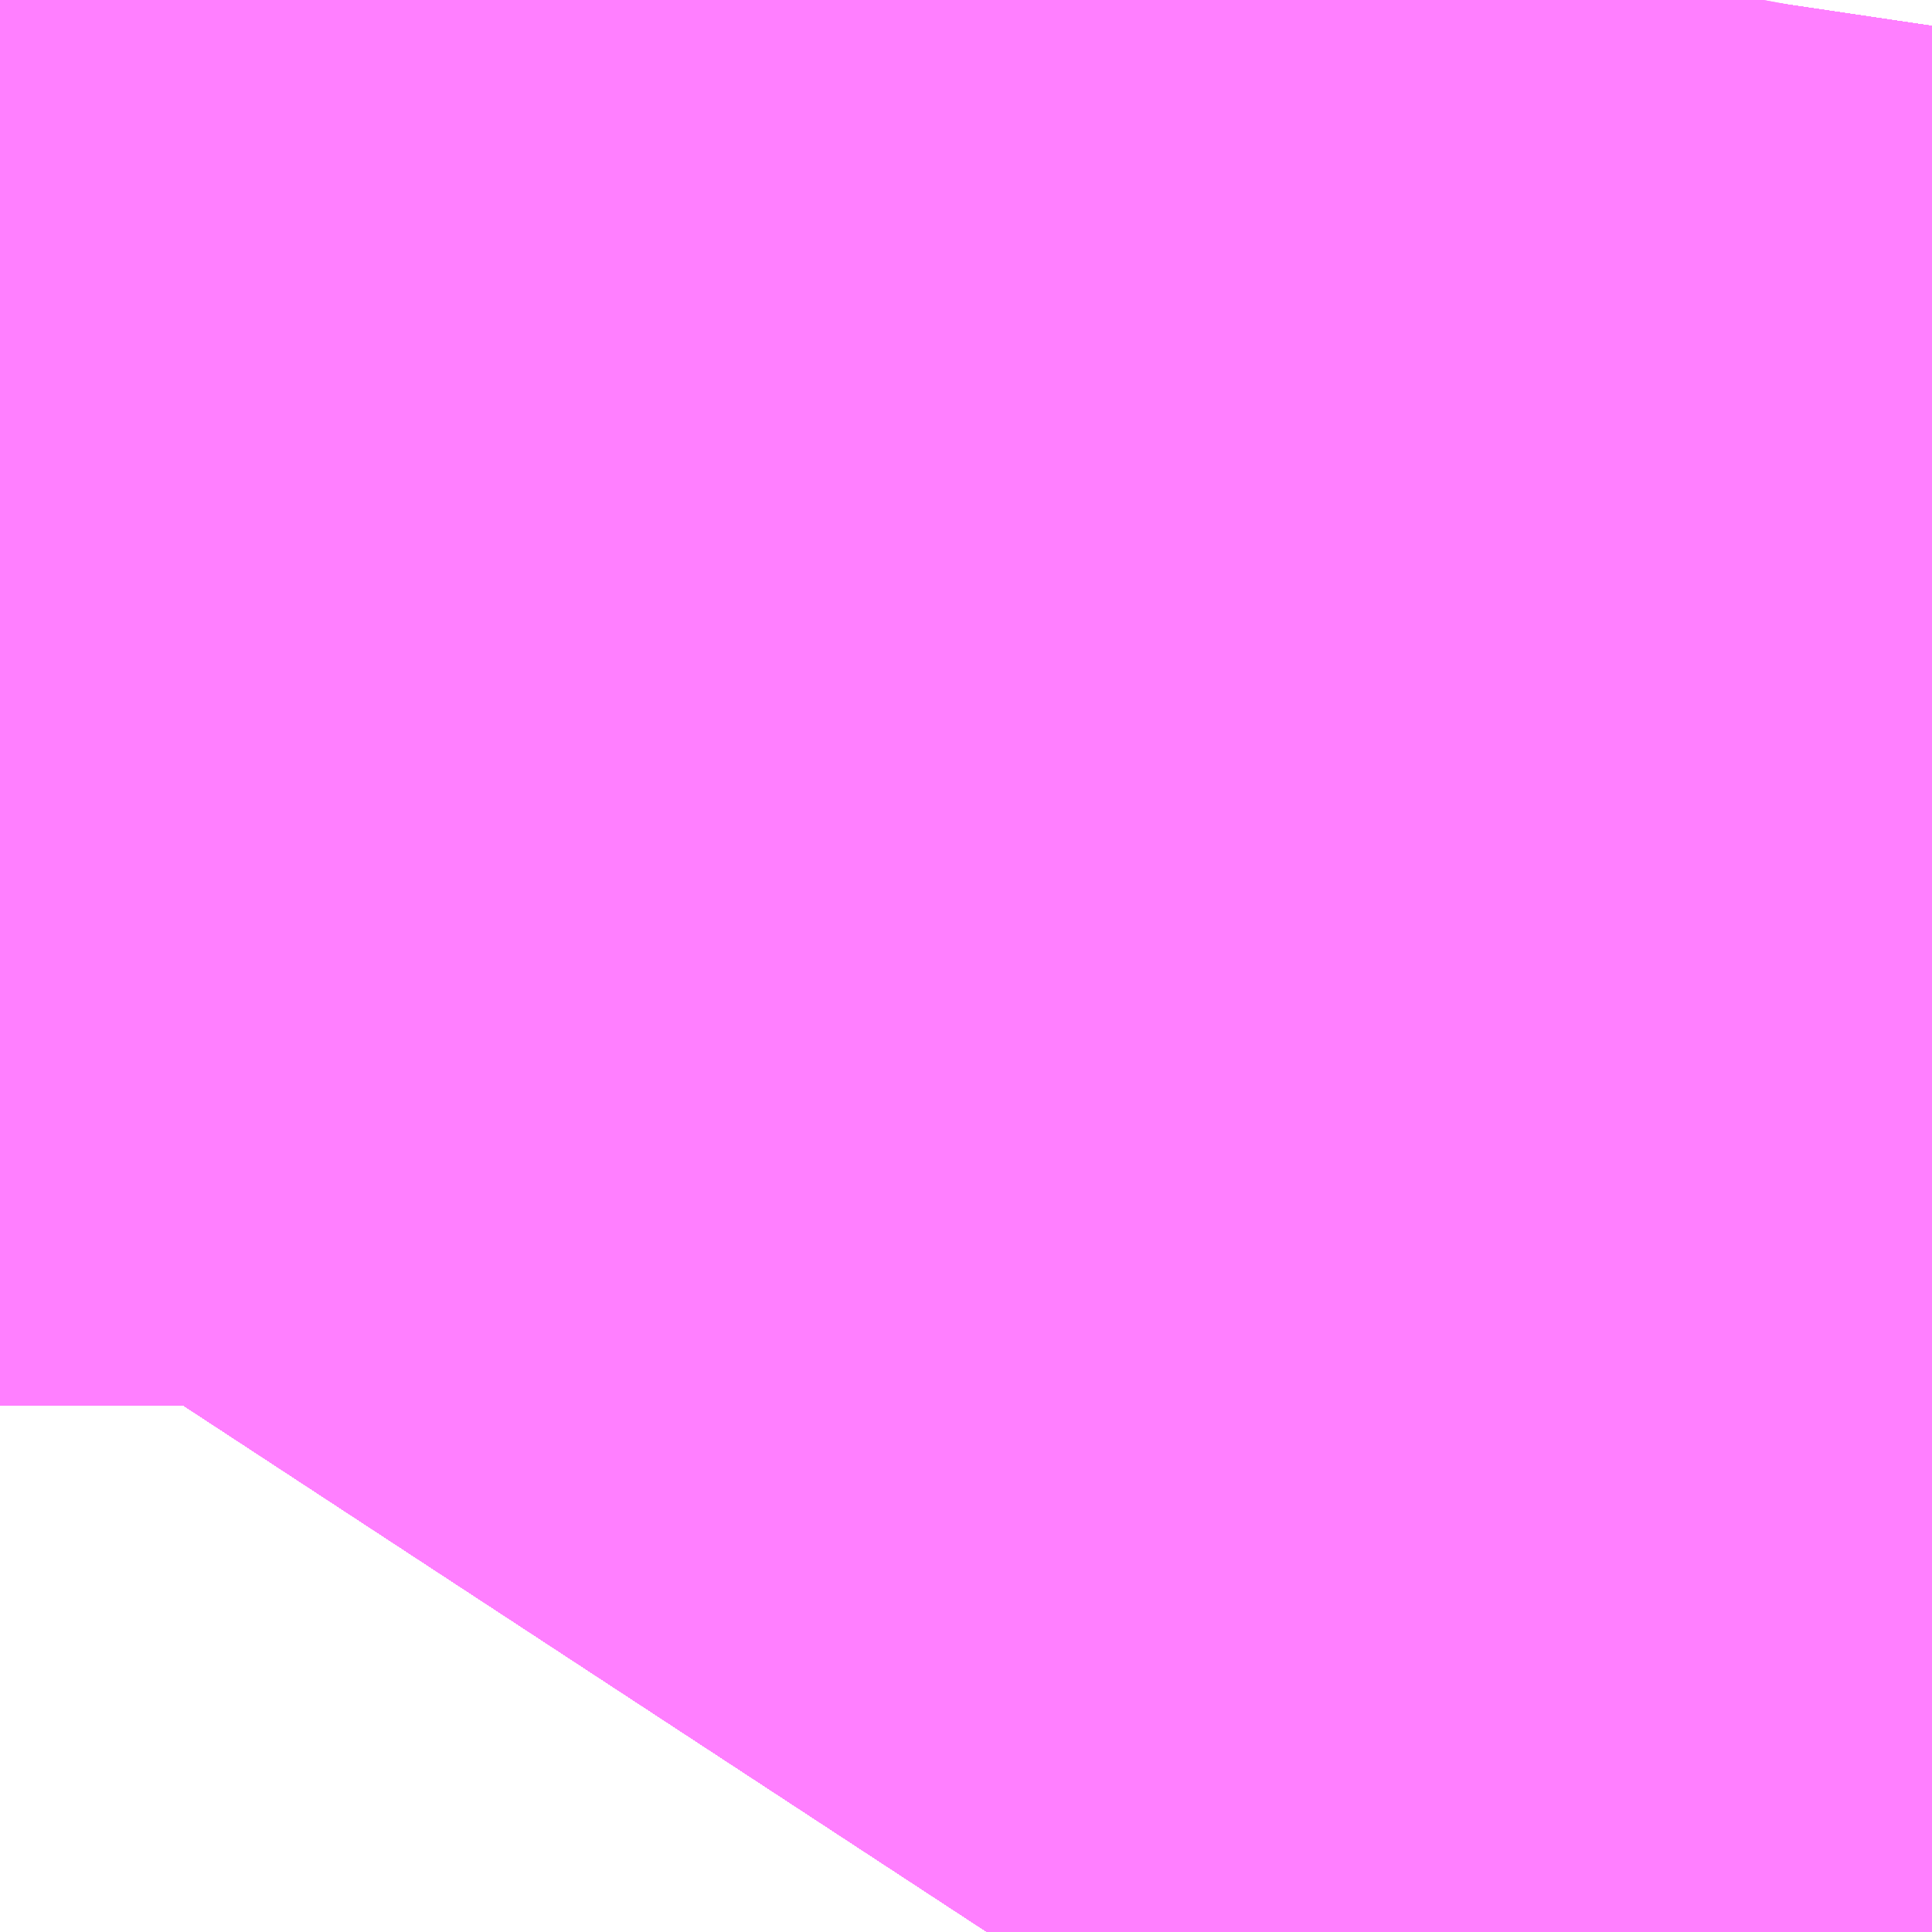 <?xml version="1.0" encoding="UTF-8"?>
<svg  xmlns="http://www.w3.org/2000/svg" xmlns:xlink="http://www.w3.org/1999/xlink" xmlns:go="http://purl.org/svgmap/profile" property="N07_001,N07_002,N07_003,N07_004,N07_005,N07_006,N07_007" viewBox="14109.741 -3883.392 0.275 0.275" go:dataArea="14109.7412109375 -3883.392333984375 0.274658203125 0.274658203125" >
<globalCoordinateSystem srsName="http://purl.org/crs/84" transform="matrix(100.0,0.0,0.0,-100.0,0.0,0.0)" />
<defs>
 <g id="p0" >
  <circle cx="0.0" cy="0.0" r="3" stroke="green" stroke-width="0.75" vector-effect="non-scaling-stroke" />
 </g>
</defs>
<g fill="none" fill-rule="evenodd" stroke="#FF00FF" stroke-width="0.75" opacity="0.5" vector-effect="non-scaling-stroke" stroke-linejoin="bevel" >
<path content="1,JRバス東北（株）,うみねこ号,1.0,1.0,1.0," xlink:title="1" d="M14109.88,-3883.118L14109.899,-3883.147L14109.915,-3883.175L14109.924,-3883.191L14109.924,-3883.191L14109.924,-3883.191L14109.924,-3883.191L14109.925,-3883.192L14109.925,-3883.192L14109.925,-3883.192L14109.925,-3883.193L14109.926,-3883.194L14109.926,-3883.194L14109.926,-3883.194L14109.926,-3883.194L14109.926,-3883.194L14109.933,-3883.206L14109.952,-3883.246L14109.953,-3883.248L14109.953,-3883.248L14109.953,-3883.248L14109.953,-3883.249L14109.954,-3883.251L14109.955,-3883.252L14109.955,-3883.252L14109.955,-3883.252L14109.974,-3883.315L14109.978,-3883.326L14109.987,-3883.365L14109.991,-3883.392"/>
<path content="1,JRバス東北（株）,けんじライナー号,1.0,1.0,1.0," xlink:title="1" d="M14109.88,-3883.118L14109.899,-3883.147L14109.915,-3883.175L14109.924,-3883.191L14109.924,-3883.191L14109.924,-3883.191L14109.924,-3883.191L14109.925,-3883.192L14109.925,-3883.192L14109.925,-3883.192L14109.925,-3883.193L14109.926,-3883.194L14109.926,-3883.194L14109.926,-3883.194L14109.926,-3883.194L14109.926,-3883.194L14109.933,-3883.206L14109.952,-3883.246L14109.953,-3883.248L14109.953,-3883.248L14109.953,-3883.248L14109.953,-3883.249L14109.954,-3883.251L14109.955,-3883.252L14109.955,-3883.252L14109.955,-3883.252L14109.974,-3883.315L14109.978,-3883.326L14109.987,-3883.365L14109.991,-3883.392"/>
<path content="1,JRバス東北（株）,アーバン号,3.2,4.0,4.0," xlink:title="1" d="M14109.88,-3883.118L14109.899,-3883.147L14109.915,-3883.175L14109.924,-3883.191L14109.924,-3883.191L14109.924,-3883.191L14109.924,-3883.191L14109.925,-3883.192L14109.925,-3883.192L14109.925,-3883.192L14109.925,-3883.193L14109.926,-3883.194L14109.926,-3883.194L14109.926,-3883.194L14109.926,-3883.194L14109.926,-3883.194L14109.933,-3883.206L14109.952,-3883.246L14109.953,-3883.248L14109.953,-3883.248L14109.953,-3883.248L14109.953,-3883.249L14109.954,-3883.251L14109.955,-3883.252L14109.955,-3883.252L14109.955,-3883.252L14109.974,-3883.315L14109.978,-3883.326L14109.987,-3883.365L14109.991,-3883.392"/>
<path content="1,JRバス東北（株）,キャッスル号,3.0,3.0,3.0," xlink:title="1" d="M14109.88,-3883.118L14109.899,-3883.147L14109.915,-3883.175L14109.924,-3883.191L14109.924,-3883.191L14109.924,-3883.191L14109.924,-3883.191L14109.925,-3883.192L14109.925,-3883.192L14109.925,-3883.192L14109.925,-3883.193L14109.926,-3883.194L14109.926,-3883.194L14109.926,-3883.194L14109.926,-3883.194L14109.926,-3883.194L14109.933,-3883.206L14109.952,-3883.246L14109.953,-3883.248L14109.953,-3883.248L14109.953,-3883.248L14109.953,-3883.249L14109.954,-3883.251L14109.955,-3883.252L14109.955,-3883.252L14109.955,-3883.252L14109.974,-3883.315L14109.978,-3883.326L14109.987,-3883.365L14109.991,-3883.392"/>
<path content="1,JRバス東北（株）,グリーンライナー号,2.0,2.0,2.0," xlink:title="1" d="M14109.88,-3883.118L14109.899,-3883.147L14109.915,-3883.175L14109.924,-3883.191L14109.924,-3883.191L14109.924,-3883.191L14109.924,-3883.191L14109.925,-3883.192L14109.925,-3883.192L14109.925,-3883.192L14109.925,-3883.193L14109.926,-3883.194L14109.926,-3883.194L14109.926,-3883.194L14109.926,-3883.194L14109.926,-3883.194L14109.933,-3883.206L14109.952,-3883.246L14109.953,-3883.248L14109.953,-3883.248L14109.953,-3883.248L14109.953,-3883.249L14109.954,-3883.251L14109.955,-3883.252L14109.955,-3883.252L14109.955,-3883.252L14109.974,-3883.315L14109.978,-3883.326L14109.987,-3883.365L14109.991,-3883.392"/>
<path content="1,JRバス東北（株）,ドリーム盛岡・らくちん号,2.2,3.0,3.0," xlink:title="1" d="M14109.88,-3883.118L14109.899,-3883.147L14109.915,-3883.175L14109.924,-3883.191L14109.924,-3883.191L14109.924,-3883.191L14109.924,-3883.191L14109.924,-3883.191L14109.925,-3883.192L14109.925,-3883.192L14109.925,-3883.192L14109.925,-3883.193L14109.925,-3883.193L14109.926,-3883.193L14109.926,-3883.194L14109.926,-3883.194L14109.926,-3883.194L14109.926,-3883.194L14109.926,-3883.194L14109.926,-3883.194L14109.926,-3883.194L14109.926,-3883.194L14109.926,-3883.195L14109.933,-3883.206L14109.955,-3883.253L14109.974,-3883.315L14109.978,-3883.326L14109.987,-3883.365L14109.992,-3883.392"/>
<path content="1,JRバス東北（株）,ドリーム秋田・横浜号,1.0,1.0,1.0," xlink:title="1" d="M14109.991,-3883.392L14109.987,-3883.365L14109.978,-3883.326L14109.974,-3883.315L14109.955,-3883.252L14109.955,-3883.252L14109.955,-3883.252L14109.954,-3883.251L14109.953,-3883.249L14109.953,-3883.248L14109.953,-3883.248L14109.953,-3883.248L14109.952,-3883.246L14109.933,-3883.206L14109.926,-3883.194L14109.926,-3883.194L14109.926,-3883.194L14109.926,-3883.194L14109.926,-3883.194L14109.925,-3883.193L14109.925,-3883.192L14109.925,-3883.192L14109.925,-3883.192L14109.924,-3883.191L14109.924,-3883.191L14109.924,-3883.191L14109.924,-3883.191L14109.915,-3883.175L14109.899,-3883.147L14109.88,-3883.118"/>
<path content="1,JRバス東北（株）,ブルーシティ号,1.5,1.5,1.5," xlink:title="1" d="M14109.88,-3883.118L14109.899,-3883.147L14109.915,-3883.175L14109.924,-3883.191L14109.924,-3883.191L14109.924,-3883.191L14109.924,-3883.191L14109.925,-3883.192L14109.925,-3883.192L14109.925,-3883.192L14109.925,-3883.193L14109.926,-3883.194L14109.926,-3883.194L14109.926,-3883.194L14109.926,-3883.194L14109.926,-3883.194L14109.933,-3883.206L14109.952,-3883.246L14109.953,-3883.248L14109.953,-3883.248L14109.953,-3883.248L14109.953,-3883.249L14109.954,-3883.251L14109.955,-3883.252L14109.955,-3883.252L14109.955,-3883.252L14109.974,-3883.315L14109.978,-3883.326L14109.987,-3883.365L14109.991,-3883.392"/>
<path content="1,JRバス東北（株）,ラ・フォーレ号,1.0,1.0,1.0," xlink:title="1" d="M14109.88,-3883.118L14109.899,-3883.147L14109.915,-3883.175L14109.924,-3883.191L14109.924,-3883.191L14109.924,-3883.191L14109.924,-3883.191L14109.924,-3883.191L14109.925,-3883.192L14109.925,-3883.192L14109.925,-3883.192L14109.925,-3883.193L14109.925,-3883.193L14109.926,-3883.193L14109.926,-3883.194L14109.926,-3883.194L14109.926,-3883.194L14109.926,-3883.194L14109.926,-3883.194L14109.926,-3883.194L14109.926,-3883.194L14109.926,-3883.194L14109.926,-3883.195L14109.933,-3883.206L14109.955,-3883.253L14109.974,-3883.315L14109.978,-3883.326L14109.987,-3883.365L14109.992,-3883.392"/>
<path content="1,JRバス東北（株）,仙台～大館線,1.0,1.0,1.0," xlink:title="1" d="M14109.88,-3883.118L14109.899,-3883.147L14109.915,-3883.175L14109.922,-3883.188L14109.924,-3883.191L14109.924,-3883.191L14109.924,-3883.191L14109.924,-3883.191L14109.924,-3883.191L14109.925,-3883.192L14109.925,-3883.192L14109.925,-3883.192L14109.925,-3883.193L14109.925,-3883.193L14109.926,-3883.193L14109.926,-3883.194L14109.926,-3883.194L14109.926,-3883.194L14109.926,-3883.194L14109.926,-3883.194L14109.926,-3883.194L14109.926,-3883.194L14109.926,-3883.194L14109.933,-3883.206L14109.933,-3883.206L14109.933,-3883.206L14109.952,-3883.246L14109.953,-3883.248L14109.953,-3883.248L14109.953,-3883.248L14109.953,-3883.249L14109.954,-3883.251L14109.955,-3883.252L14109.955,-3883.252L14109.955,-3883.252L14109.955,-3883.252L14109.955,-3883.252L14109.957,-3883.261L14109.966,-3883.289L14109.969,-3883.299L14109.974,-3883.315L14109.975,-3883.318L14109.976,-3883.321L14109.978,-3883.325L14109.978,-3883.326L14109.987,-3883.365L14109.987,-3883.366L14109.988,-3883.371L14109.989,-3883.381L14109.991,-3883.392"/>
<path content="1,JRバス東北（株）,仙台～江刺・水沢線,2.0,2.0,2.0," xlink:title="1" d="M14109.88,-3883.118L14109.899,-3883.147L14109.915,-3883.175L14109.924,-3883.191L14109.924,-3883.191L14109.924,-3883.191L14109.924,-3883.191L14109.925,-3883.192L14109.925,-3883.192L14109.925,-3883.192L14109.925,-3883.193L14109.926,-3883.194L14109.926,-3883.194L14109.926,-3883.194L14109.926,-3883.194L14109.926,-3883.194L14109.933,-3883.206L14109.952,-3883.246L14109.953,-3883.248L14109.953,-3883.248L14109.953,-3883.248L14109.953,-3883.249L14109.954,-3883.251L14109.955,-3883.252L14109.955,-3883.252L14109.955,-3883.252L14109.974,-3883.315L14109.978,-3883.326L14109.987,-3883.365L14109.991,-3883.392"/>
<path content="1,JRバス東北（株）,仙秋号,2.0,2.0,2.0," xlink:title="1" d="M14109.88,-3883.118L14109.899,-3883.147L14109.915,-3883.175L14109.924,-3883.191L14109.924,-3883.191L14109.924,-3883.191L14109.924,-3883.191L14109.925,-3883.192L14109.925,-3883.192L14109.925,-3883.192L14109.925,-3883.193L14109.926,-3883.194L14109.926,-3883.194L14109.926,-3883.194L14109.926,-3883.194L14109.926,-3883.194L14109.933,-3883.206L14109.952,-3883.246L14109.953,-3883.248L14109.953,-3883.248L14109.953,-3883.248L14109.953,-3883.249L14109.954,-3883.251L14109.955,-3883.252L14109.955,-3883.252L14109.955,-3883.252L14109.974,-3883.315L14109.978,-3883.326L14109.987,-3883.365L14109.991,-3883.392"/>
<path content="1,JRバス関東（株）,ドリーム盛岡号,2.2,3.0,3.0," xlink:title="1" d="M14109.88,-3883.118L14109.899,-3883.147L14109.915,-3883.175L14109.924,-3883.191L14109.924,-3883.191L14109.924,-3883.191L14109.924,-3883.191L14109.925,-3883.192L14109.925,-3883.192L14109.925,-3883.192L14109.925,-3883.193L14109.926,-3883.194L14109.926,-3883.194L14109.926,-3883.194L14109.926,-3883.194L14109.926,-3883.194L14109.933,-3883.206L14109.952,-3883.246L14109.953,-3883.248L14109.953,-3883.248L14109.953,-3883.248L14109.953,-3883.249L14109.954,-3883.251L14109.955,-3883.252L14109.955,-3883.252L14109.955,-3883.252L14109.974,-3883.315L14109.978,-3883.326L14109.987,-3883.365L14109.991,-3883.392"/>
<path content="1,京浜急行バス（株）,ノクターン号,3.4,4.0,4.0," xlink:title="1" d="M14109.88,-3883.118L14109.899,-3883.147L14109.915,-3883.175L14109.924,-3883.191L14109.924,-3883.191L14109.924,-3883.191L14109.924,-3883.191L14109.925,-3883.192L14109.925,-3883.192L14109.925,-3883.192L14109.925,-3883.193L14109.926,-3883.194L14109.926,-3883.194L14109.926,-3883.194L14109.926,-3883.194L14109.926,-3883.194L14109.933,-3883.206L14109.952,-3883.246L14109.953,-3883.248L14109.953,-3883.248L14109.953,-3883.248L14109.953,-3883.249L14109.954,-3883.251L14109.955,-3883.252L14109.955,-3883.252L14109.955,-3883.252L14109.974,-3883.315L14109.978,-3883.326L14109.987,-3883.365L14109.991,-3883.392"/>
<path content="1,京浜急行バス（株）,ビーム号,1.0,1.0,1.0," xlink:title="1" d="M14109.991,-3883.392L14109.987,-3883.365L14109.978,-3883.326L14109.974,-3883.315L14109.955,-3883.252L14109.955,-3883.252L14109.955,-3883.252L14109.954,-3883.251L14109.953,-3883.249L14109.953,-3883.248L14109.953,-3883.248L14109.953,-3883.248L14109.952,-3883.246L14109.933,-3883.206L14109.926,-3883.194L14109.926,-3883.194L14109.926,-3883.194L14109.926,-3883.194L14109.926,-3883.194L14109.925,-3883.193L14109.925,-3883.192L14109.925,-3883.192L14109.925,-3883.192L14109.924,-3883.191L14109.924,-3883.191L14109.924,-3883.191L14109.924,-3883.191L14109.915,-3883.175L14109.899,-3883.147L14109.88,-3883.118"/>
<path content="1,十和田観光電鉄（株）,うみねこ号,4.0,4.0,4.0," xlink:title="1" d="M14109.991,-3883.392L14109.989,-3883.381L14109.988,-3883.371L14109.987,-3883.366L14109.987,-3883.365L14109.978,-3883.326L14109.978,-3883.325L14109.976,-3883.321L14109.975,-3883.318L14109.974,-3883.315L14109.969,-3883.299L14109.966,-3883.289L14109.958,-3883.261L14109.955,-3883.252L14109.955,-3883.252L14109.955,-3883.252L14109.955,-3883.252L14109.955,-3883.252L14109.955,-3883.252L14109.954,-3883.251L14109.953,-3883.249L14109.953,-3883.248L14109.953,-3883.248L14109.953,-3883.248L14109.952,-3883.246L14109.933,-3883.206L14109.927,-3883.196L14109.926,-3883.194L14109.926,-3883.194L14109.926,-3883.194L14109.926,-3883.194L14109.926,-3883.194L14109.926,-3883.194L14109.926,-3883.194L14109.926,-3883.194L14109.926,-3883.193L14109.925,-3883.193L14109.925,-3883.193L14109.925,-3883.192L14109.925,-3883.192L14109.925,-3883.192L14109.924,-3883.191L14109.924,-3883.191L14109.924,-3883.191L14109.924,-3883.191L14109.924,-3883.191L14109.922,-3883.188L14109.915,-3883.175L14109.899,-3883.147L14109.88,-3883.118"/>
<path content="1,十和田観光電鉄（株）,シリウス号,1.0,1.0,1.0," xlink:title="1" d="M14109.991,-3883.392L14109.987,-3883.366L14109.987,-3883.365L14109.978,-3883.326L14109.978,-3883.325L14109.974,-3883.315L14109.957,-3883.261L14109.955,-3883.252L14109.955,-3883.252L14109.955,-3883.252L14109.955,-3883.252L14109.955,-3883.252L14109.954,-3883.251L14109.953,-3883.249L14109.953,-3883.248L14109.953,-3883.248L14109.953,-3883.248L14109.952,-3883.246L14109.933,-3883.206L14109.933,-3883.206L14109.933,-3883.206L14109.926,-3883.194L14109.926,-3883.194L14109.926,-3883.194L14109.926,-3883.194L14109.926,-3883.194L14109.926,-3883.194L14109.926,-3883.194L14109.926,-3883.194L14109.926,-3883.193L14109.925,-3883.193L14109.925,-3883.193L14109.925,-3883.192L14109.925,-3883.192L14109.925,-3883.192L14109.924,-3883.191L14109.924,-3883.191L14109.924,-3883.191L14109.924,-3883.191L14109.924,-3883.191L14109.922,-3883.188L14109.915,-3883.175L14109.899,-3883.147L14109.88,-3883.118"/>
<path content="1,十和田観光電鉄（株）,ブルーシティー号,6.0,6.0,6.0," xlink:title="1" d="M14109.991,-3883.392L14109.989,-3883.381L14109.988,-3883.371L14109.987,-3883.366L14109.987,-3883.365L14109.978,-3883.326L14109.978,-3883.325L14109.976,-3883.321L14109.975,-3883.318L14109.974,-3883.315L14109.969,-3883.299L14109.966,-3883.289L14109.958,-3883.261L14109.955,-3883.252L14109.955,-3883.252L14109.955,-3883.252L14109.955,-3883.252L14109.955,-3883.252L14109.955,-3883.252L14109.954,-3883.251L14109.953,-3883.249L14109.953,-3883.248L14109.953,-3883.248L14109.953,-3883.248L14109.952,-3883.246L14109.933,-3883.206L14109.927,-3883.196L14109.926,-3883.194L14109.926,-3883.194L14109.926,-3883.194L14109.926,-3883.194L14109.926,-3883.194L14109.926,-3883.194L14109.926,-3883.194L14109.926,-3883.194L14109.926,-3883.193L14109.925,-3883.193L14109.925,-3883.193L14109.925,-3883.192L14109.925,-3883.192L14109.925,-3883.192L14109.924,-3883.191L14109.924,-3883.191L14109.924,-3883.191L14109.924,-3883.191L14109.924,-3883.191L14109.922,-3883.188L14109.915,-3883.175L14109.899,-3883.147L14109.88,-3883.118"/>
<path content="1,南部バス（株）,うみねこ号　仙台→八戸,4.0,4.0,4.0," xlink:title="1" d="M14109.88,-3883.118L14109.899,-3883.147L14109.915,-3883.175L14109.922,-3883.188L14109.924,-3883.191L14109.924,-3883.191L14109.924,-3883.191L14109.924,-3883.191L14109.924,-3883.191L14109.925,-3883.192L14109.925,-3883.192L14109.925,-3883.192L14109.925,-3883.193L14109.925,-3883.193L14109.926,-3883.193L14109.926,-3883.194L14109.926,-3883.194L14109.926,-3883.194L14109.926,-3883.194L14109.926,-3883.194L14109.926,-3883.194L14109.926,-3883.194L14109.926,-3883.194L14109.927,-3883.196L14109.933,-3883.206L14109.952,-3883.246L14109.953,-3883.248L14109.953,-3883.248L14109.953,-3883.248L14109.953,-3883.249L14109.954,-3883.251L14109.955,-3883.252L14109.955,-3883.252L14109.955,-3883.252L14109.955,-3883.252L14109.955,-3883.252L14109.955,-3883.252L14109.958,-3883.261L14109.966,-3883.289L14109.969,-3883.299L14109.974,-3883.315L14109.975,-3883.318L14109.976,-3883.321L14109.978,-3883.325L14109.978,-3883.326L14109.987,-3883.365L14109.987,-3883.366L14109.988,-3883.371L14109.989,-3883.381L14109.991,-3883.392"/>
<path content="1,南部バス（株）,うみねこ号　八戸→仙台,4.0,4.0,4.0," xlink:title="1" d="M14109.991,-3883.392L14109.987,-3883.366L14109.987,-3883.365L14109.978,-3883.326L14109.978,-3883.325L14109.974,-3883.315L14109.957,-3883.261L14109.955,-3883.252L14109.955,-3883.252L14109.955,-3883.252L14109.955,-3883.252L14109.955,-3883.252L14109.954,-3883.251L14109.953,-3883.249L14109.953,-3883.248L14109.953,-3883.248L14109.953,-3883.248L14109.952,-3883.246L14109.933,-3883.206L14109.933,-3883.206L14109.933,-3883.206L14109.926,-3883.194L14109.926,-3883.194L14109.926,-3883.194L14109.926,-3883.194L14109.926,-3883.194L14109.926,-3883.194L14109.926,-3883.194L14109.926,-3883.194L14109.926,-3883.193L14109.925,-3883.193L14109.925,-3883.193L14109.925,-3883.192L14109.925,-3883.192L14109.925,-3883.192L14109.924,-3883.191L14109.924,-3883.191L14109.924,-3883.191L14109.924,-3883.191L14109.924,-3883.191L14109.922,-3883.188L14109.915,-3883.175L14109.899,-3883.147L14109.88,-3883.118"/>
<path content="1,国際興業（株）,けせんライナー,1.0,1.0,1.0," xlink:title="1" d="M14109.88,-3883.118L14109.899,-3883.147L14109.915,-3883.175L14109.924,-3883.191L14109.924,-3883.191L14109.924,-3883.191L14109.924,-3883.191L14109.925,-3883.192L14109.925,-3883.192L14109.925,-3883.192L14109.925,-3883.193L14109.926,-3883.194L14109.926,-3883.194L14109.926,-3883.194L14109.926,-3883.194L14109.926,-3883.194L14109.933,-3883.206L14109.952,-3883.246L14109.953,-3883.248L14109.953,-3883.248L14109.953,-3883.248L14109.953,-3883.249L14109.954,-3883.251L14109.955,-3883.252L14109.955,-3883.252L14109.955,-3883.252L14109.974,-3883.315L14109.978,-3883.326L14109.987,-3883.365L14109.991,-3883.392"/>
<path content="1,国際興業（株）,イーハトープ号,1.0,1.0,1.0," xlink:title="1" d="M14109.88,-3883.118L14109.899,-3883.147L14109.915,-3883.175L14109.924,-3883.191L14109.924,-3883.191L14109.924,-3883.191L14109.924,-3883.191L14109.925,-3883.192L14109.925,-3883.192L14109.925,-3883.192L14109.925,-3883.193L14109.926,-3883.194L14109.926,-3883.194L14109.926,-3883.194L14109.926,-3883.194L14109.926,-3883.194L14109.933,-3883.206L14109.952,-3883.246L14109.953,-3883.248L14109.953,-3883.248L14109.953,-3883.248L14109.953,-3883.249L14109.954,-3883.251L14109.955,-3883.252L14109.955,-3883.252L14109.955,-3883.252L14109.974,-3883.315L14109.978,-3883.326L14109.987,-3883.365L14109.991,-3883.392"/>
<path content="1,国際興業（株）,シリウス号,1.0,1.0,1.0," xlink:title="1" d="M14109.88,-3883.118L14109.899,-3883.147L14109.915,-3883.175L14109.924,-3883.191L14109.924,-3883.191L14109.924,-3883.191L14109.924,-3883.191L14109.925,-3883.192L14109.925,-3883.192L14109.925,-3883.192L14109.925,-3883.193L14109.926,-3883.194L14109.926,-3883.194L14109.926,-3883.194L14109.926,-3883.194L14109.926,-3883.194L14109.933,-3883.206L14109.952,-3883.246L14109.953,-3883.248L14109.953,-3883.248L14109.953,-3883.248L14109.953,-3883.249L14109.954,-3883.251L14109.955,-3883.252L14109.955,-3883.252L14109.955,-3883.252L14109.974,-3883.315L14109.978,-3883.326L14109.987,-3883.365L14109.991,-3883.392"/>
<path content="1,国際興業（株）,ジュピター号,1.0,1.0,1.0," xlink:title="1" d="M14109.88,-3883.118L14109.899,-3883.147L14109.915,-3883.175L14109.924,-3883.191L14109.924,-3883.191L14109.924,-3883.191L14109.924,-3883.191L14109.925,-3883.192L14109.925,-3883.192L14109.925,-3883.192L14109.925,-3883.193L14109.926,-3883.194L14109.926,-3883.194L14109.926,-3883.194L14109.926,-3883.194L14109.926,-3883.194L14109.933,-3883.206L14109.952,-3883.246L14109.953,-3883.248L14109.953,-3883.248L14109.953,-3883.248L14109.953,-3883.249L14109.954,-3883.251L14109.955,-3883.252L14109.955,-3883.252L14109.955,-3883.252L14109.974,-3883.315L14109.978,-3883.326L14109.987,-3883.365L14109.991,-3883.392"/>
<path content="1,国際興業（株）,ドリーム盛岡（らくちん）号,2.2,3.0,3.0," xlink:title="1" d="M14109.88,-3883.118L14109.899,-3883.147L14109.915,-3883.175L14109.924,-3883.191L14109.924,-3883.191L14109.924,-3883.191L14109.924,-3883.191L14109.925,-3883.192L14109.925,-3883.192L14109.925,-3883.192L14109.925,-3883.193L14109.926,-3883.194L14109.926,-3883.194L14109.926,-3883.194L14109.926,-3883.194L14109.926,-3883.194L14109.933,-3883.206L14109.952,-3883.246L14109.953,-3883.248L14109.953,-3883.248L14109.953,-3883.248L14109.953,-3883.249L14109.954,-3883.251L14109.955,-3883.252L14109.955,-3883.252L14109.955,-3883.252L14109.974,-3883.315L14109.978,-3883.326L14109.987,-3883.365L14109.991,-3883.392"/>
<path content="1,国際興業（株）,遠野・釜石号,1.0,1.0,1.0," xlink:title="1" d="M14109.88,-3883.118L14109.899,-3883.147L14109.915,-3883.175L14109.924,-3883.191L14109.924,-3883.191L14109.924,-3883.191L14109.924,-3883.191L14109.925,-3883.192L14109.925,-3883.192L14109.925,-3883.192L14109.925,-3883.193L14109.926,-3883.194L14109.926,-3883.194L14109.926,-3883.194L14109.926,-3883.194L14109.926,-3883.194L14109.933,-3883.206L14109.952,-3883.246L14109.953,-3883.248L14109.953,-3883.248L14109.953,-3883.248L14109.953,-3883.249L14109.954,-3883.251L14109.955,-3883.252L14109.955,-3883.252L14109.955,-3883.252L14109.974,-3883.315L14109.978,-3883.326L14109.987,-3883.365L14109.991,-3883.392"/>
<path content="1,宮城交通（株）,うみねこ,1.0,1.0,1.0," xlink:title="1" d="M14109.88,-3883.118L14109.899,-3883.147L14109.915,-3883.175L14109.922,-3883.188L14109.924,-3883.191L14109.924,-3883.191L14109.924,-3883.191L14109.924,-3883.191L14109.924,-3883.191L14109.925,-3883.192L14109.925,-3883.192L14109.925,-3883.192L14109.925,-3883.193L14109.925,-3883.193L14109.926,-3883.193L14109.926,-3883.194L14109.926,-3883.194L14109.926,-3883.194L14109.926,-3883.194L14109.926,-3883.194L14109.926,-3883.194L14109.926,-3883.194L14109.926,-3883.194L14109.933,-3883.206L14109.933,-3883.206L14109.933,-3883.206L14109.952,-3883.246L14109.953,-3883.248L14109.953,-3883.248L14109.953,-3883.248L14109.953,-3883.249L14109.954,-3883.251L14109.955,-3883.252L14109.955,-3883.252L14109.955,-3883.252L14109.955,-3883.252L14109.955,-3883.252L14109.957,-3883.261L14109.974,-3883.315L14109.978,-3883.325L14109.978,-3883.326L14109.987,-3883.365L14109.987,-3883.366L14109.991,-3883.392"/>
<path content="1,宮城交通（株）,アーバン,3.2,4.0,4.0," xlink:title="1" d="M14109.88,-3883.118L14109.899,-3883.147L14109.915,-3883.175L14109.922,-3883.188L14109.924,-3883.191L14109.924,-3883.191L14109.924,-3883.191L14109.924,-3883.191L14109.924,-3883.191L14109.925,-3883.192L14109.925,-3883.192L14109.925,-3883.192L14109.925,-3883.193L14109.925,-3883.193L14109.926,-3883.193L14109.926,-3883.194L14109.926,-3883.194L14109.926,-3883.194L14109.926,-3883.194L14109.926,-3883.194L14109.926,-3883.194L14109.926,-3883.194L14109.926,-3883.194L14109.933,-3883.206L14109.933,-3883.206L14109.933,-3883.206L14109.952,-3883.246L14109.953,-3883.248L14109.953,-3883.248L14109.953,-3883.248L14109.953,-3883.249L14109.954,-3883.251L14109.955,-3883.252L14109.955,-3883.252L14109.955,-3883.252L14109.955,-3883.252L14109.955,-3883.252L14109.957,-3883.261L14109.974,-3883.315L14109.978,-3883.325L14109.978,-3883.326L14109.987,-3883.365L14109.987,-3883.366L14109.991,-3883.392"/>
<path content="1,宮城交通（株）,キャッスル,3.0,3.0,3.0," xlink:title="1" d="M14109.88,-3883.118L14109.899,-3883.147L14109.915,-3883.175L14109.922,-3883.188L14109.924,-3883.191L14109.924,-3883.191L14109.924,-3883.191L14109.924,-3883.191L14109.924,-3883.191L14109.925,-3883.192L14109.925,-3883.192L14109.925,-3883.192L14109.925,-3883.193L14109.925,-3883.193L14109.926,-3883.193L14109.926,-3883.194L14109.926,-3883.194L14109.926,-3883.194L14109.926,-3883.194L14109.926,-3883.194L14109.926,-3883.194L14109.926,-3883.194L14109.926,-3883.194L14109.933,-3883.206L14109.933,-3883.206L14109.933,-3883.206L14109.952,-3883.246L14109.953,-3883.248L14109.953,-3883.248L14109.953,-3883.248L14109.953,-3883.249L14109.954,-3883.251L14109.955,-3883.252L14109.955,-3883.252L14109.955,-3883.252L14109.955,-3883.252L14109.955,-3883.252L14109.957,-3883.261L14109.974,-3883.315L14109.978,-3883.325L14109.978,-3883.326L14109.987,-3883.365L14109.987,-3883.366L14109.991,-3883.392"/>
<path content="1,宮城交通（株）,ブルーシティ,1.5,1.5,1.5," xlink:title="1" d="M14109.88,-3883.118L14109.899,-3883.147L14109.915,-3883.175L14109.922,-3883.188L14109.924,-3883.191L14109.924,-3883.191L14109.924,-3883.191L14109.924,-3883.191L14109.924,-3883.191L14109.925,-3883.192L14109.925,-3883.192L14109.925,-3883.192L14109.925,-3883.193L14109.925,-3883.193L14109.926,-3883.193L14109.926,-3883.194L14109.926,-3883.194L14109.926,-3883.194L14109.926,-3883.194L14109.926,-3883.194L14109.926,-3883.194L14109.926,-3883.194L14109.926,-3883.194L14109.933,-3883.206L14109.933,-3883.206L14109.933,-3883.206L14109.952,-3883.246L14109.953,-3883.248L14109.953,-3883.248L14109.953,-3883.248L14109.953,-3883.249L14109.954,-3883.251L14109.955,-3883.252L14109.955,-3883.252L14109.955,-3883.252L14109.955,-3883.252L14109.955,-3883.252L14109.957,-3883.261L14109.974,-3883.315L14109.978,-3883.325L14109.978,-3883.326L14109.987,-3883.365L14109.987,-3883.366L14109.991,-3883.392"/>
<path content="1,宮城交通（株）,仙台～大船渡線,2.0,2.0,2.0," xlink:title="1" d="M14109.88,-3883.118L14109.899,-3883.147L14109.915,-3883.175L14109.924,-3883.191L14109.924,-3883.191L14109.924,-3883.191L14109.924,-3883.191L14109.925,-3883.192L14109.925,-3883.192L14109.925,-3883.192L14109.925,-3883.193L14109.926,-3883.194L14109.926,-3883.194L14109.926,-3883.194L14109.926,-3883.194L14109.926,-3883.194L14109.933,-3883.206L14109.952,-3883.246L14109.953,-3883.248L14109.953,-3883.248L14109.953,-3883.248L14109.953,-3883.249L14109.954,-3883.251L14109.955,-3883.252L14109.955,-3883.252L14109.955,-3883.252L14109.974,-3883.315L14109.978,-3883.326L14109.987,-3883.365L14109.991,-3883.392"/>
<path content="1,宮城交通（株）,仙台～釜石線,1.0,1.0,1.0," xlink:title="1" d="M14109.88,-3883.118L14109.899,-3883.147L14109.915,-3883.175L14109.922,-3883.188L14109.924,-3883.191L14109.924,-3883.191L14109.924,-3883.191L14109.924,-3883.191L14109.924,-3883.191L14109.925,-3883.192L14109.925,-3883.192L14109.925,-3883.192L14109.925,-3883.193L14109.925,-3883.193L14109.926,-3883.193L14109.926,-3883.194L14109.926,-3883.194L14109.926,-3883.194L14109.926,-3883.194L14109.926,-3883.194L14109.926,-3883.194L14109.926,-3883.194L14109.926,-3883.194L14109.933,-3883.206L14109.933,-3883.206L14109.933,-3883.206L14109.952,-3883.246L14109.953,-3883.248L14109.953,-3883.248L14109.953,-3883.248L14109.953,-3883.249L14109.954,-3883.251L14109.955,-3883.252L14109.955,-3883.252L14109.955,-3883.252L14109.955,-3883.252L14109.955,-3883.252L14109.957,-3883.261L14109.974,-3883.315L14109.978,-3883.325L14109.978,-3883.326L14109.987,-3883.365L14109.987,-3883.366L14109.991,-3883.392"/>
<path content="1,宮城交通（株）,仙秋,4.0,4.0,4.0," xlink:title="1" d="M14109.88,-3883.118L14109.899,-3883.147L14109.915,-3883.175L14109.922,-3883.188L14109.924,-3883.191L14109.924,-3883.191L14109.924,-3883.191L14109.924,-3883.191L14109.924,-3883.191L14109.925,-3883.192L14109.925,-3883.192L14109.925,-3883.192L14109.925,-3883.193L14109.925,-3883.193L14109.926,-3883.193L14109.926,-3883.194L14109.926,-3883.194L14109.926,-3883.194L14109.926,-3883.194L14109.926,-3883.194L14109.926,-3883.194L14109.926,-3883.194L14109.926,-3883.194L14109.933,-3883.206L14109.933,-3883.206L14109.933,-3883.206L14109.952,-3883.246L14109.953,-3883.248L14109.953,-3883.248L14109.953,-3883.248L14109.953,-3883.249L14109.954,-3883.251L14109.955,-3883.252L14109.955,-3883.252L14109.955,-3883.252L14109.955,-3883.252L14109.955,-3883.252L14109.957,-3883.261L14109.974,-3883.315L14109.978,-3883.325L14109.978,-3883.326L14109.987,-3883.365L14109.987,-3883.366L14109.991,-3883.392"/>
<path content="1,小田急シティバス（株）,フローラ号,1.0,1.0,1.0," xlink:title="1" d="M14109.88,-3883.118L14109.899,-3883.147L14109.915,-3883.175L14109.924,-3883.191L14109.924,-3883.191L14109.924,-3883.191L14109.924,-3883.191L14109.925,-3883.192L14109.925,-3883.192L14109.925,-3883.192L14109.925,-3883.193L14109.926,-3883.194L14109.926,-3883.194L14109.926,-3883.194L14109.926,-3883.194L14109.926,-3883.194L14109.933,-3883.206L14109.952,-3883.246L14109.953,-3883.248L14109.953,-3883.248L14109.953,-3883.248L14109.953,-3883.249L14109.954,-3883.251L14109.955,-3883.252L14109.955,-3883.252L14109.955,-3883.252L14109.974,-3883.315L14109.978,-3883.326L14109.987,-3883.365L14109.991,-3883.392"/>
<path content="1,小田急バス（株）,フローラ号,1.0,1.0,1.0," xlink:title="1" d="M14109.88,-3883.118L14109.899,-3883.147L14109.915,-3883.175L14109.924,-3883.191L14109.924,-3883.191L14109.924,-3883.191L14109.924,-3883.191L14109.925,-3883.192L14109.925,-3883.192L14109.925,-3883.192L14109.925,-3883.193L14109.926,-3883.194L14109.926,-3883.194L14109.926,-3883.194L14109.926,-3883.194L14109.926,-3883.194L14109.933,-3883.206L14109.952,-3883.246L14109.953,-3883.248L14109.953,-3883.248L14109.953,-3883.248L14109.953,-3883.249L14109.954,-3883.251L14109.955,-3883.252L14109.955,-3883.252L14109.955,-3883.252L14109.974,-3883.315L14109.978,-3883.326L14109.987,-3883.365L14109.991,-3883.392"/>
<path content="1,岩手急行バス（株）,一ノ関仙台線,19.0,19.0,19.0," xlink:title="1" d="M14109.88,-3883.118L14109.899,-3883.147L14109.915,-3883.175L14109.922,-3883.188L14109.924,-3883.191L14109.924,-3883.191L14109.924,-3883.191L14109.924,-3883.191L14109.924,-3883.191L14109.925,-3883.192L14109.925,-3883.192L14109.925,-3883.192L14109.925,-3883.193L14109.925,-3883.193L14109.926,-3883.193L14109.926,-3883.194L14109.926,-3883.194L14109.926,-3883.194L14109.926,-3883.194L14109.926,-3883.194L14109.926,-3883.194L14109.926,-3883.194L14109.926,-3883.194L14109.933,-3883.206L14109.933,-3883.206L14109.933,-3883.206L14109.952,-3883.246L14109.953,-3883.248L14109.953,-3883.248L14109.953,-3883.248L14109.953,-3883.249L14109.954,-3883.251L14109.955,-3883.252L14109.955,-3883.252L14109.955,-3883.252L14109.955,-3883.252L14109.955,-3883.252L14109.957,-3883.261L14109.966,-3883.289L14109.969,-3883.299L14109.974,-3883.315L14109.975,-3883.318L14109.976,-3883.321L14109.978,-3883.325L14109.978,-3883.326L14109.987,-3883.365L14109.987,-3883.366L14109.988,-3883.371L14109.989,-3883.381L14109.991,-3883.392"/>
<path content="1,岩手県交通（株）,けせんライナー,1.0,1.0,1.0," xlink:title="1" d="M14109.88,-3883.118L14109.899,-3883.147L14109.915,-3883.175L14109.924,-3883.191L14109.924,-3883.191L14109.924,-3883.191L14109.924,-3883.191L14109.925,-3883.192L14109.925,-3883.192L14109.925,-3883.192L14109.925,-3883.193L14109.926,-3883.194L14109.926,-3883.194L14109.926,-3883.194L14109.926,-3883.194L14109.926,-3883.194L14109.933,-3883.206L14109.952,-3883.246L14109.953,-3883.248L14109.953,-3883.248L14109.953,-3883.248L14109.953,-3883.249L14109.954,-3883.251L14109.955,-3883.252L14109.955,-3883.252L14109.955,-3883.252L14109.974,-3883.315L14109.978,-3883.326L14109.987,-3883.365L14109.991,-3883.392"/>
<path content="1,岩手県交通（株）,けんじライナー,2.0,2.0,2.0," xlink:title="1" d="M14109.88,-3883.118L14109.899,-3883.147L14109.915,-3883.175L14109.922,-3883.188L14109.924,-3883.191L14109.924,-3883.191L14109.924,-3883.191L14109.924,-3883.191L14109.924,-3883.191L14109.925,-3883.192L14109.925,-3883.192L14109.925,-3883.192L14109.925,-3883.193L14109.925,-3883.193L14109.926,-3883.193L14109.926,-3883.194L14109.926,-3883.194L14109.926,-3883.194L14109.926,-3883.194L14109.926,-3883.194L14109.926,-3883.194L14109.926,-3883.194L14109.926,-3883.194L14109.933,-3883.206L14109.933,-3883.206L14109.933,-3883.206L14109.952,-3883.246L14109.953,-3883.248L14109.953,-3883.248L14109.953,-3883.248L14109.953,-3883.249L14109.954,-3883.251L14109.955,-3883.252L14109.955,-3883.252L14109.955,-3883.252L14109.955,-3883.252L14109.955,-3883.252L14109.957,-3883.261L14109.966,-3883.289L14109.969,-3883.299L14109.974,-3883.315L14109.975,-3883.318L14109.976,-3883.321L14109.978,-3883.325L14109.978,-3883.326L14109.987,-3883.365L14109.987,-3883.366L14109.988,-3883.371L14109.989,-3883.381L14109.991,-3883.392"/>
<path content="1,岩手県交通（株）,アーバン号,3.2,4.0,4.0," xlink:title="1" d="M14109.88,-3883.118L14109.899,-3883.147L14109.915,-3883.175L14109.922,-3883.188L14109.924,-3883.191L14109.924,-3883.191L14109.924,-3883.191L14109.924,-3883.191L14109.924,-3883.191L14109.925,-3883.192L14109.925,-3883.192L14109.925,-3883.192L14109.925,-3883.193L14109.925,-3883.193L14109.926,-3883.193L14109.926,-3883.194L14109.926,-3883.194L14109.926,-3883.194L14109.926,-3883.194L14109.926,-3883.194L14109.926,-3883.194L14109.926,-3883.194L14109.926,-3883.194L14109.933,-3883.206L14109.933,-3883.206L14109.933,-3883.206L14109.952,-3883.246L14109.953,-3883.248L14109.953,-3883.248L14109.953,-3883.248L14109.953,-3883.249L14109.954,-3883.251L14109.955,-3883.252L14109.955,-3883.252L14109.955,-3883.252L14109.955,-3883.252L14109.955,-3883.252L14109.957,-3883.261L14109.966,-3883.289L14109.969,-3883.299L14109.974,-3883.315L14109.975,-3883.318L14109.976,-3883.321L14109.978,-3883.325L14109.978,-3883.326L14109.987,-3883.365L14109.987,-3883.366L14109.988,-3883.371L14109.989,-3883.381L14109.991,-3883.392"/>
<path content="1,岩手県交通（株）,イーハトーブ号,1.0,1.0,1.0," xlink:title="1" d="M14109.88,-3883.118L14109.899,-3883.147L14109.915,-3883.175L14109.924,-3883.191L14109.924,-3883.191L14109.924,-3883.191L14109.924,-3883.191L14109.925,-3883.192L14109.925,-3883.192L14109.925,-3883.192L14109.925,-3883.193L14109.926,-3883.194L14109.926,-3883.194L14109.926,-3883.194L14109.926,-3883.194L14109.926,-3883.194L14109.933,-3883.206L14109.952,-3883.246L14109.953,-3883.248L14109.953,-3883.248L14109.953,-3883.248L14109.953,-3883.249L14109.954,-3883.251L14109.955,-3883.252L14109.955,-3883.252L14109.955,-3883.252L14109.974,-3883.315L14109.978,-3883.326L14109.987,-3883.365L14109.991,-3883.392"/>
<path content="1,岩手県交通（株）,ドリーム盛岡（らくちん）号,2.3,3.0,3.0," xlink:title="1" d="M14109.88,-3883.118L14109.899,-3883.147L14109.915,-3883.175L14109.924,-3883.191L14109.924,-3883.191L14109.924,-3883.191L14109.924,-3883.191L14109.925,-3883.192L14109.925,-3883.192L14109.925,-3883.192L14109.925,-3883.193L14109.926,-3883.194L14109.926,-3883.194L14109.926,-3883.194L14109.926,-3883.194L14109.926,-3883.194L14109.933,-3883.206L14109.952,-3883.246L14109.953,-3883.248L14109.953,-3883.248L14109.953,-3883.248L14109.953,-3883.249L14109.954,-3883.251L14109.955,-3883.252L14109.955,-3883.252L14109.955,-3883.252L14109.974,-3883.315L14109.978,-3883.326L14109.987,-3883.365L14109.991,-3883.392"/>
<path content="1,岩手県交通（株）,一関・仙台線,0.5,0.5,0.5," xlink:title="1" d="M14109.991,-3883.392L14109.989,-3883.381L14109.988,-3883.371L14109.987,-3883.366L14109.987,-3883.365L14109.978,-3883.326L14109.978,-3883.325L14109.976,-3883.321L14109.975,-3883.318L14109.974,-3883.315L14109.969,-3883.299L14109.966,-3883.289L14109.957,-3883.261L14109.955,-3883.252L14109.955,-3883.252L14109.955,-3883.252L14109.955,-3883.252L14109.955,-3883.252L14109.954,-3883.251L14109.953,-3883.249L14109.953,-3883.248L14109.953,-3883.248L14109.953,-3883.248L14109.952,-3883.246L14109.933,-3883.206L14109.933,-3883.206L14109.933,-3883.206L14109.926,-3883.194L14109.926,-3883.194L14109.926,-3883.194L14109.926,-3883.194L14109.926,-3883.194L14109.926,-3883.194L14109.926,-3883.194L14109.926,-3883.194L14109.926,-3883.193L14109.925,-3883.193L14109.925,-3883.193L14109.925,-3883.192L14109.925,-3883.192L14109.925,-3883.192L14109.924,-3883.191L14109.924,-3883.191L14109.924,-3883.191L14109.924,-3883.191L14109.924,-3883.191L14109.922,-3883.188L14109.915,-3883.175L14109.899,-3883.147L14109.88,-3883.118"/>
<path content="1,岩手県交通（株）,大船渡・仙台線,2.0,2.0,2.0," xlink:title="1" d="M14109.991,-3883.392L14109.989,-3883.381L14109.988,-3883.371L14109.987,-3883.366L14109.987,-3883.365L14109.978,-3883.326L14109.978,-3883.325L14109.976,-3883.321L14109.975,-3883.318L14109.974,-3883.315L14109.969,-3883.299L14109.966,-3883.289L14109.957,-3883.261L14109.955,-3883.252L14109.955,-3883.252L14109.955,-3883.252L14109.955,-3883.252L14109.955,-3883.252L14109.954,-3883.251L14109.953,-3883.249L14109.953,-3883.248L14109.953,-3883.248L14109.953,-3883.248L14109.952,-3883.246L14109.933,-3883.206L14109.933,-3883.206L14109.933,-3883.206L14109.926,-3883.194L14109.926,-3883.194L14109.926,-3883.194L14109.926,-3883.194L14109.926,-3883.194L14109.926,-3883.194L14109.926,-3883.194L14109.926,-3883.194L14109.926,-3883.193L14109.925,-3883.193L14109.925,-3883.193L14109.925,-3883.192L14109.925,-3883.192L14109.925,-3883.192L14109.924,-3883.191L14109.924,-3883.191L14109.924,-3883.191L14109.924,-3883.191L14109.924,-3883.191L14109.922,-3883.188L14109.915,-3883.175L14109.899,-3883.147L14109.88,-3883.118"/>
<path content="1,岩手県交通（株）,平泉中尊寺号,0.5,0.5,0.5," xlink:title="1" d="M14109.88,-3883.118L14109.899,-3883.147L14109.915,-3883.175L14109.922,-3883.188L14109.924,-3883.191L14109.924,-3883.191L14109.924,-3883.191L14109.924,-3883.191L14109.924,-3883.191L14109.925,-3883.192L14109.925,-3883.192L14109.925,-3883.192L14109.925,-3883.193L14109.925,-3883.193L14109.926,-3883.193L14109.926,-3883.194L14109.926,-3883.194L14109.926,-3883.194L14109.926,-3883.194L14109.926,-3883.194L14109.926,-3883.194L14109.926,-3883.194L14109.926,-3883.194L14109.933,-3883.206L14109.933,-3883.206L14109.933,-3883.206L14109.952,-3883.246L14109.953,-3883.248L14109.953,-3883.248L14109.953,-3883.248L14109.953,-3883.249L14109.954,-3883.251L14109.955,-3883.252L14109.955,-3883.252L14109.955,-3883.252L14109.955,-3883.252L14109.955,-3883.252L14109.957,-3883.261L14109.966,-3883.289L14109.969,-3883.299L14109.974,-3883.315L14109.975,-3883.318L14109.976,-3883.321L14109.978,-3883.325L14109.978,-3883.326L14109.987,-3883.365L14109.987,-3883.366L14109.988,-3883.371L14109.989,-3883.381L14109.991,-3883.392"/>
<path content="1,岩手県交通（株）,江刺・仙台線,2.0,2.0,2.0," xlink:title="1" d="M14109.88,-3883.118L14109.899,-3883.147L14109.915,-3883.175L14109.922,-3883.188L14109.924,-3883.191L14109.924,-3883.191L14109.924,-3883.191L14109.924,-3883.191L14109.924,-3883.191L14109.925,-3883.192L14109.925,-3883.192L14109.925,-3883.192L14109.925,-3883.193L14109.925,-3883.193L14109.926,-3883.193L14109.926,-3883.194L14109.926,-3883.194L14109.926,-3883.194L14109.926,-3883.194L14109.926,-3883.194L14109.926,-3883.194L14109.926,-3883.194L14109.926,-3883.194L14109.933,-3883.206L14109.933,-3883.206L14109.933,-3883.206L14109.952,-3883.246L14109.953,-3883.248L14109.953,-3883.248L14109.953,-3883.248L14109.953,-3883.249L14109.954,-3883.251L14109.955,-3883.252L14109.955,-3883.252L14109.955,-3883.252L14109.955,-3883.252L14109.955,-3883.252L14109.957,-3883.261L14109.966,-3883.289L14109.969,-3883.299L14109.974,-3883.315L14109.975,-3883.318L14109.976,-3883.321L14109.978,-3883.325L14109.978,-3883.326L14109.987,-3883.365L14109.987,-3883.366L14109.988,-3883.371L14109.989,-3883.381L14109.991,-3883.392"/>
<path content="1,岩手県交通（株）,盛岡・横浜線,1.0,1.0,1.0," xlink:title="1" d="M14109.88,-3883.118L14109.899,-3883.147L14109.915,-3883.175L14109.924,-3883.191L14109.924,-3883.191L14109.924,-3883.191L14109.924,-3883.191L14109.925,-3883.192L14109.925,-3883.192L14109.925,-3883.192L14109.925,-3883.193L14109.926,-3883.194L14109.926,-3883.194L14109.926,-3883.194L14109.926,-3883.194L14109.926,-3883.194L14109.933,-3883.206L14109.952,-3883.246L14109.953,-3883.248L14109.953,-3883.248L14109.953,-3883.248L14109.953,-3883.249L14109.954,-3883.251L14109.955,-3883.252L14109.955,-3883.252L14109.955,-3883.252L14109.974,-3883.315L14109.978,-3883.326L14109.987,-3883.365L14109.991,-3883.392"/>
<path content="1,岩手県交通（株）,遠野・釜石号,1.0,1.0,1.0," xlink:title="1" d="M14109.88,-3883.118L14109.899,-3883.147L14109.915,-3883.175L14109.924,-3883.191L14109.924,-3883.191L14109.924,-3883.191L14109.924,-3883.191L14109.925,-3883.192L14109.925,-3883.192L14109.925,-3883.192L14109.925,-3883.193L14109.926,-3883.194L14109.926,-3883.194L14109.926,-3883.194L14109.926,-3883.194L14109.926,-3883.194L14109.933,-3883.206L14109.952,-3883.246L14109.953,-3883.248L14109.953,-3883.248L14109.953,-3883.248L14109.953,-3883.249L14109.954,-3883.251L14109.955,-3883.252L14109.955,-3883.252L14109.955,-3883.252L14109.974,-3883.315L14109.978,-3883.326L14109.987,-3883.365L14109.991,-3883.392"/>
<path content="1,岩手県交通（株）,釜石・仙台線,1.0,1.0,1.0," xlink:title="1" d="M14109.991,-3883.392L14109.989,-3883.381L14109.988,-3883.371L14109.987,-3883.366L14109.987,-3883.365L14109.978,-3883.326L14109.978,-3883.325L14109.976,-3883.321L14109.975,-3883.318L14109.974,-3883.315L14109.969,-3883.299L14109.966,-3883.289L14109.957,-3883.261L14109.955,-3883.252L14109.955,-3883.252L14109.955,-3883.252L14109.955,-3883.252L14109.955,-3883.252L14109.954,-3883.251L14109.953,-3883.249L14109.953,-3883.248L14109.953,-3883.248L14109.953,-3883.248L14109.952,-3883.246L14109.933,-3883.206L14109.933,-3883.206L14109.933,-3883.206L14109.926,-3883.194L14109.926,-3883.194L14109.926,-3883.194L14109.926,-3883.194L14109.926,-3883.194L14109.926,-3883.194L14109.926,-3883.194L14109.926,-3883.194L14109.926,-3883.193L14109.925,-3883.193L14109.925,-3883.193L14109.925,-3883.192L14109.925,-3883.192L14109.925,-3883.192L14109.924,-3883.191L14109.924,-3883.191L14109.924,-3883.191L14109.924,-3883.191L14109.924,-3883.191L14109.922,-3883.188L14109.915,-3883.175L14109.899,-3883.147L14109.88,-3883.118"/>
<path content="1,岩手県北自動車（株）,BEAM-1　宮古・盛岡南⇔浜松町・品川,1.0,1.0,1.0," xlink:title="1" d="M14109.88,-3883.118L14109.899,-3883.147L14109.915,-3883.175L14109.924,-3883.191L14109.924,-3883.191L14109.924,-3883.191L14109.924,-3883.191L14109.925,-3883.192L14109.925,-3883.192L14109.925,-3883.192L14109.925,-3883.193L14109.926,-3883.194L14109.926,-3883.194L14109.926,-3883.194L14109.926,-3883.194L14109.926,-3883.194L14109.933,-3883.206L14109.952,-3883.246L14109.953,-3883.248L14109.953,-3883.248L14109.953,-3883.248L14109.953,-3883.249L14109.954,-3883.251L14109.955,-3883.252L14109.955,-3883.252L14109.955,-3883.252L14109.974,-3883.315L14109.978,-3883.326L14109.987,-3883.365L14109.991,-3883.392"/>
<path content="1,岩手県北自動車（株）,アーバン号　盛岡⇔仙台,3.2,4.0,4.0," xlink:title="1" d="M14109.88,-3883.118L14109.899,-3883.147L14109.915,-3883.175L14109.922,-3883.188L14109.924,-3883.191L14109.924,-3883.191L14109.924,-3883.191L14109.924,-3883.191L14109.924,-3883.191L14109.925,-3883.192L14109.925,-3883.192L14109.925,-3883.192L14109.925,-3883.193L14109.925,-3883.193L14109.926,-3883.193L14109.926,-3883.194L14109.926,-3883.194L14109.926,-3883.194L14109.926,-3883.194L14109.926,-3883.194L14109.926,-3883.194L14109.926,-3883.194L14109.926,-3883.194L14109.933,-3883.206L14109.933,-3883.206L14109.933,-3883.206L14109.952,-3883.246L14109.953,-3883.248L14109.953,-3883.248L14109.953,-3883.248L14109.953,-3883.249L14109.954,-3883.251L14109.955,-3883.252L14109.955,-3883.252L14109.955,-3883.252L14109.955,-3883.252L14109.955,-3883.252L14109.957,-3883.261L14109.966,-3883.289L14109.969,-3883.299L14109.974,-3883.315L14109.975,-3883.318L14109.976,-3883.321L14109.978,-3883.325L14109.978,-3883.326L14109.987,-3883.365L14109.987,-3883.366L14109.988,-3883.371L14109.989,-3883.381L14109.991,-3883.392"/>
<path content="1,弘南バス（株）,アップル号,1.0,1.0,1.0," xlink:title="1" d="M14109.991,-3883.392L14109.987,-3883.365L14109.978,-3883.326L14109.974,-3883.315L14109.955,-3883.252L14109.955,-3883.252L14109.955,-3883.252L14109.954,-3883.251L14109.953,-3883.249L14109.953,-3883.248L14109.953,-3883.248L14109.953,-3883.248L14109.952,-3883.246L14109.933,-3883.206L14109.926,-3883.194L14109.926,-3883.194L14109.926,-3883.194L14109.926,-3883.194L14109.926,-3883.194L14109.925,-3883.193L14109.925,-3883.192L14109.925,-3883.192L14109.925,-3883.192L14109.924,-3883.191L14109.924,-3883.191L14109.924,-3883.191L14109.924,-3883.191L14109.915,-3883.175L14109.899,-3883.147L14109.88,-3883.118"/>
<path content="1,弘南バス（株）,キャッスル号,6.0,6.0,6.0," xlink:title="1" d="M14109.991,-3883.392L14109.987,-3883.366L14109.987,-3883.365L14109.978,-3883.326L14109.978,-3883.325L14109.974,-3883.315L14109.957,-3883.261L14109.955,-3883.252L14109.955,-3883.252L14109.955,-3883.252L14109.955,-3883.252L14109.954,-3883.251L14109.953,-3883.249L14109.953,-3883.248L14109.953,-3883.248L14109.953,-3883.248L14109.952,-3883.246L14109.933,-3883.206L14109.933,-3883.206L14109.927,-3883.196L14109.926,-3883.195L14109.926,-3883.194L14109.926,-3883.194L14109.926,-3883.194L14109.926,-3883.193L14109.925,-3883.193L14109.925,-3883.192L14109.925,-3883.192L14109.925,-3883.192L14109.924,-3883.191L14109.924,-3883.191L14109.924,-3883.191L14109.924,-3883.191L14109.924,-3883.191L14109.922,-3883.188L14109.915,-3883.175L14109.899,-3883.147L14109.88,-3883.118"/>
<path content="1,弘南バス（株）,スカイ号,1.0,1.0,1.0," xlink:title="1" d="M14109.991,-3883.392L14109.987,-3883.365L14109.978,-3883.326L14109.974,-3883.315L14109.955,-3883.252L14109.955,-3883.252L14109.955,-3883.252L14109.954,-3883.251L14109.953,-3883.249L14109.953,-3883.248L14109.953,-3883.248L14109.953,-3883.248L14109.952,-3883.246L14109.933,-3883.206L14109.926,-3883.194L14109.926,-3883.194L14109.926,-3883.194L14109.926,-3883.194L14109.926,-3883.194L14109.925,-3883.193L14109.925,-3883.192L14109.925,-3883.192L14109.925,-3883.192L14109.924,-3883.191L14109.924,-3883.191L14109.924,-3883.191L14109.924,-3883.191L14109.915,-3883.175L14109.899,-3883.147L14109.88,-3883.118"/>
<path content="1,弘南バス（株）,ノクターン号,1.0,1.0,1.0," xlink:title="1" d="M14109.991,-3883.392L14109.987,-3883.365L14109.978,-3883.326L14109.974,-3883.315L14109.955,-3883.252L14109.955,-3883.252L14109.955,-3883.252L14109.954,-3883.251L14109.953,-3883.249L14109.953,-3883.248L14109.953,-3883.248L14109.953,-3883.248L14109.952,-3883.246L14109.933,-3883.206L14109.926,-3883.194L14109.926,-3883.194L14109.926,-3883.194L14109.926,-3883.194L14109.926,-3883.194L14109.925,-3883.193L14109.925,-3883.192L14109.925,-3883.192L14109.925,-3883.192L14109.924,-3883.191L14109.924,-3883.191L14109.924,-3883.191L14109.924,-3883.191L14109.915,-3883.175L14109.899,-3883.147L14109.88,-3883.118"/>
<path content="1,弘南バス（株）,パンダ号,3.0,3.0,3.0," xlink:title="1" d="M14109.991,-3883.392L14109.987,-3883.365L14109.978,-3883.326L14109.974,-3883.315L14109.955,-3883.252L14109.955,-3883.252L14109.955,-3883.252L14109.954,-3883.251L14109.953,-3883.249L14109.953,-3883.248L14109.953,-3883.248L14109.953,-3883.248L14109.952,-3883.246L14109.933,-3883.206L14109.926,-3883.194L14109.926,-3883.194L14109.926,-3883.194L14109.926,-3883.194L14109.926,-3883.194L14109.925,-3883.193L14109.925,-3883.192L14109.925,-3883.192L14109.925,-3883.192L14109.924,-3883.191L14109.924,-3883.191L14109.924,-3883.191L14109.924,-3883.191L14109.915,-3883.175L14109.899,-3883.147L14109.88,-3883.118"/>
<path content="1,弘南バス（株）,ブルーシティー号,4.0,4.0,4.0," xlink:title="1" d="M14109.991,-3883.392L14109.987,-3883.366L14109.987,-3883.365L14109.978,-3883.326L14109.978,-3883.325L14109.974,-3883.315L14109.957,-3883.261L14109.955,-3883.252L14109.955,-3883.252L14109.955,-3883.252L14109.955,-3883.252L14109.955,-3883.252L14109.954,-3883.251L14109.953,-3883.249L14109.953,-3883.248L14109.953,-3883.248L14109.953,-3883.248L14109.952,-3883.246L14109.933,-3883.206L14109.933,-3883.206L14109.933,-3883.206L14109.926,-3883.194L14109.926,-3883.194L14109.926,-3883.194L14109.926,-3883.194L14109.926,-3883.194L14109.926,-3883.194L14109.926,-3883.194L14109.926,-3883.194L14109.926,-3883.193L14109.925,-3883.193L14109.925,-3883.193L14109.925,-3883.192L14109.925,-3883.192L14109.925,-3883.192L14109.924,-3883.191L14109.924,-3883.191L14109.924,-3883.191L14109.924,-3883.191L14109.924,-3883.191L14109.922,-3883.188L14109.915,-3883.175L14109.899,-3883.147L14109.88,-3883.118"/>
<path content="1,弘南バス（株）,津軽号,1.0,1.0,1.0," xlink:title="1" d="M14109.88,-3883.118L14109.899,-3883.147L14109.915,-3883.175L14109.924,-3883.191L14109.924,-3883.191L14109.924,-3883.191L14109.924,-3883.191L14109.925,-3883.192L14109.925,-3883.192L14109.925,-3883.192L14109.925,-3883.193L14109.926,-3883.194L14109.926,-3883.194L14109.926,-3883.194L14109.926,-3883.194L14109.926,-3883.194L14109.933,-3883.206L14109.952,-3883.246L14109.953,-3883.248L14109.953,-3883.248L14109.953,-3883.248L14109.953,-3883.249L14109.954,-3883.251L14109.955,-3883.252L14109.955,-3883.252L14109.955,-3883.252L14109.974,-3883.315L14109.978,-3883.326L14109.987,-3883.365L14109.991,-3883.392"/>
<path content="1,東日本急行（株）,一ノ関～仙台線,19.0,19.0,19.0," xlink:title="1" d="M14109.88,-3883.118L14109.899,-3883.147L14109.915,-3883.175L14109.924,-3883.191L14109.924,-3883.191L14109.924,-3883.191L14109.924,-3883.191L14109.925,-3883.192L14109.925,-3883.192L14109.925,-3883.192L14109.925,-3883.193L14109.926,-3883.194L14109.926,-3883.194L14109.926,-3883.194L14109.926,-3883.194L14109.926,-3883.194L14109.933,-3883.206L14109.952,-3883.246L14109.953,-3883.248L14109.953,-3883.248L14109.953,-3883.248L14109.953,-3883.249L14109.954,-3883.251L14109.955,-3883.252L14109.955,-3883.252L14109.955,-3883.252L14109.974,-3883.315L14109.978,-3883.326L14109.987,-3883.365L14109.991,-3883.392"/>
<path content="1,東日本急行（株）,仙台～盛岡線,16.0,20.0,20.0," xlink:title="1" d="M14109.991,-3883.392L14109.987,-3883.365L14109.978,-3883.326L14109.974,-3883.315L14109.955,-3883.252L14109.955,-3883.252L14109.955,-3883.252L14109.954,-3883.251L14109.953,-3883.249L14109.953,-3883.248L14109.953,-3883.248L14109.953,-3883.248L14109.952,-3883.246L14109.933,-3883.206L14109.926,-3883.194L14109.926,-3883.194L14109.926,-3883.194L14109.926,-3883.194L14109.926,-3883.194L14109.925,-3883.193L14109.925,-3883.192L14109.925,-3883.192L14109.925,-3883.192L14109.924,-3883.191L14109.924,-3883.191L14109.924,-3883.191L14109.924,-3883.191L14109.915,-3883.175L14109.899,-3883.147L14109.88,-3883.118"/>
<path content="1,東日本急行（株）,佐野・平泉駅前・中尊寺～仙台線,1.1,1.1,1.1," xlink:title="1" d="M14109.88,-3883.118L14109.899,-3883.147L14109.915,-3883.175L14109.924,-3883.191L14109.924,-3883.191L14109.924,-3883.191L14109.924,-3883.191L14109.925,-3883.192L14109.925,-3883.192L14109.925,-3883.192L14109.925,-3883.193L14109.926,-3883.194L14109.926,-3883.194L14109.926,-3883.194L14109.926,-3883.194L14109.926,-3883.194L14109.933,-3883.206L14109.952,-3883.246L14109.953,-3883.248L14109.953,-3883.248L14109.953,-3883.248L14109.953,-3883.249L14109.954,-3883.251L14109.955,-3883.252L14109.955,-3883.252L14109.955,-3883.252L14109.974,-3883.315L14109.978,-3883.326L14109.987,-3883.365L14109.991,-3883.392"/>
<path content="1,江ノ電バス藤沢,レイク＆ポート号,1.0,1.0,1.0," xlink:title="1" d="M14109.88,-3883.118L14109.899,-3883.147L14109.915,-3883.175L14109.924,-3883.191L14109.924,-3883.191L14109.924,-3883.191L14109.924,-3883.191L14109.925,-3883.192L14109.925,-3883.192L14109.925,-3883.192L14109.925,-3883.193L14109.926,-3883.194L14109.926,-3883.194L14109.926,-3883.194L14109.926,-3883.194L14109.926,-3883.194L14109.933,-3883.206L14109.952,-3883.246L14109.953,-3883.248L14109.953,-3883.248L14109.953,-3883.248L14109.953,-3883.249L14109.954,-3883.251L14109.955,-3883.252L14109.955,-3883.252L14109.955,-3883.252L14109.974,-3883.315L14109.978,-3883.326L14109.987,-3883.365L14109.991,-3883.392"/>
<path content="1,秋北バス（株）,ジュピター号,1.0,1.0,1.0," xlink:title="1" d="M14109.88,-3883.118L14109.899,-3883.147L14109.915,-3883.175L14109.924,-3883.191L14109.924,-3883.191L14109.924,-3883.191L14109.924,-3883.191L14109.925,-3883.192L14109.925,-3883.192L14109.925,-3883.192L14109.925,-3883.193L14109.926,-3883.194L14109.926,-3883.194L14109.926,-3883.194L14109.926,-3883.194L14109.926,-3883.194L14109.933,-3883.206L14109.952,-3883.246L14109.953,-3883.248L14109.953,-3883.248L14109.953,-3883.248L14109.953,-3883.249L14109.954,-3883.251L14109.955,-3883.252L14109.955,-3883.252L14109.955,-3883.252L14109.974,-3883.315L14109.978,-3883.326L14109.987,-3883.365L14109.991,-3883.392"/>
<path content="1,秋北バス（株）,二ツ井・能代～仙台線,1.0,1.0,1.0," xlink:title="1" d="M14109.88,-3883.118L14109.899,-3883.147L14109.915,-3883.175L14109.924,-3883.191L14109.924,-3883.191L14109.924,-3883.191L14109.924,-3883.191L14109.925,-3883.192L14109.925,-3883.192L14109.925,-3883.192L14109.925,-3883.193L14109.926,-3883.194L14109.926,-3883.194L14109.926,-3883.194L14109.926,-3883.194L14109.926,-3883.194L14109.933,-3883.206L14109.952,-3883.246L14109.953,-3883.248L14109.953,-3883.248L14109.953,-3883.248L14109.953,-3883.249L14109.954,-3883.251L14109.955,-3883.252L14109.955,-3883.252L14109.955,-3883.252L14109.974,-3883.315L14109.978,-3883.326L14109.987,-3883.365L14109.991,-3883.392"/>
<path content="1,秋北バス（株）,大館・鹿角～仙台線,3.0,3.0,3.0," xlink:title="1" d="M14109.88,-3883.118L14109.899,-3883.147L14109.915,-3883.175L14109.924,-3883.191L14109.924,-3883.191L14109.924,-3883.191L14109.924,-3883.191L14109.925,-3883.192L14109.925,-3883.192L14109.925,-3883.192L14109.925,-3883.193L14109.926,-3883.194L14109.926,-3883.194L14109.926,-3883.194L14109.926,-3883.194L14109.926,-3883.194L14109.933,-3883.206L14109.952,-3883.246L14109.953,-3883.248L14109.953,-3883.248L14109.953,-3883.248L14109.953,-3883.249L14109.954,-3883.251L14109.955,-3883.252L14109.955,-3883.252L14109.955,-3883.252L14109.974,-3883.315L14109.978,-3883.326L14109.987,-3883.365L14109.991,-3883.392"/>
<path content="1,秋田中央交通（株）,フローラ号,1.0,1.0,1.0," xlink:title="1" d="M14109.991,-3883.392L14109.987,-3883.365L14109.978,-3883.326L14109.974,-3883.315L14109.955,-3883.252L14109.955,-3883.252L14109.955,-3883.252L14109.954,-3883.251L14109.953,-3883.249L14109.953,-3883.248L14109.953,-3883.248L14109.953,-3883.248L14109.952,-3883.246L14109.933,-3883.206L14109.926,-3883.194L14109.926,-3883.194L14109.926,-3883.194L14109.926,-3883.194L14109.926,-3883.194L14109.925,-3883.193L14109.925,-3883.192L14109.925,-3883.192L14109.925,-3883.192L14109.924,-3883.191L14109.924,-3883.191L14109.924,-3883.191L14109.924,-3883.191L14109.915,-3883.175L14109.899,-3883.147L14109.88,-3883.118"/>
<path content="1,秋田中央交通（株）,仙秋号,4.0,4.0,4.0," xlink:title="1" d="M14109.991,-3883.392L14109.987,-3883.365L14109.978,-3883.326L14109.974,-3883.315L14109.955,-3883.252L14109.955,-3883.252L14109.955,-3883.252L14109.954,-3883.251L14109.953,-3883.249L14109.953,-3883.248L14109.953,-3883.248L14109.953,-3883.248L14109.952,-3883.246L14109.933,-3883.206L14109.926,-3883.194L14109.926,-3883.194L14109.926,-3883.194L14109.926,-3883.194L14109.926,-3883.194L14109.925,-3883.193L14109.925,-3883.192L14109.925,-3883.192L14109.925,-3883.192L14109.924,-3883.191L14109.924,-3883.191L14109.924,-3883.191L14109.924,-3883.191L14109.915,-3883.175L14109.899,-3883.147L14109.88,-3883.118"/>
<path content="1,羽後交通（株）,グリーンライナー号,4.0,4.0,4.0," xlink:title="1" d="M14109.88,-3883.118L14109.899,-3883.147L14109.915,-3883.175L14109.924,-3883.191L14109.924,-3883.191L14109.924,-3883.191L14109.924,-3883.191L14109.925,-3883.192L14109.925,-3883.192L14109.925,-3883.192L14109.925,-3883.193L14109.926,-3883.194L14109.926,-3883.194L14109.926,-3883.194L14109.926,-3883.194L14109.926,-3883.194L14109.933,-3883.206L14109.952,-3883.246L14109.953,-3883.248L14109.953,-3883.248L14109.953,-3883.248L14109.953,-3883.249L14109.954,-3883.251L14109.955,-3883.252L14109.955,-3883.252L14109.955,-3883.252L14109.974,-3883.315L14109.978,-3883.326L14109.987,-3883.365L14109.991,-3883.392"/>
<path content="1,羽後交通（株）,レーク＆ポート号,1.0,1.0,1.0," xlink:title="1" d="M14109.991,-3883.392L14109.987,-3883.365L14109.978,-3883.326L14109.974,-3883.315L14109.955,-3883.252L14109.955,-3883.252L14109.955,-3883.252L14109.954,-3883.251L14109.953,-3883.249L14109.953,-3883.248L14109.953,-3883.248L14109.953,-3883.248L14109.952,-3883.246L14109.933,-3883.206L14109.926,-3883.194L14109.926,-3883.194L14109.926,-3883.194L14109.926,-3883.194L14109.926,-3883.194L14109.925,-3883.193L14109.925,-3883.192L14109.925,-3883.192L14109.925,-3883.192L14109.924,-3883.191L14109.924,-3883.191L14109.924,-3883.191L14109.924,-3883.191L14109.915,-3883.175L14109.899,-3883.147L14109.88,-3883.118"/>
</g>
</svg>
